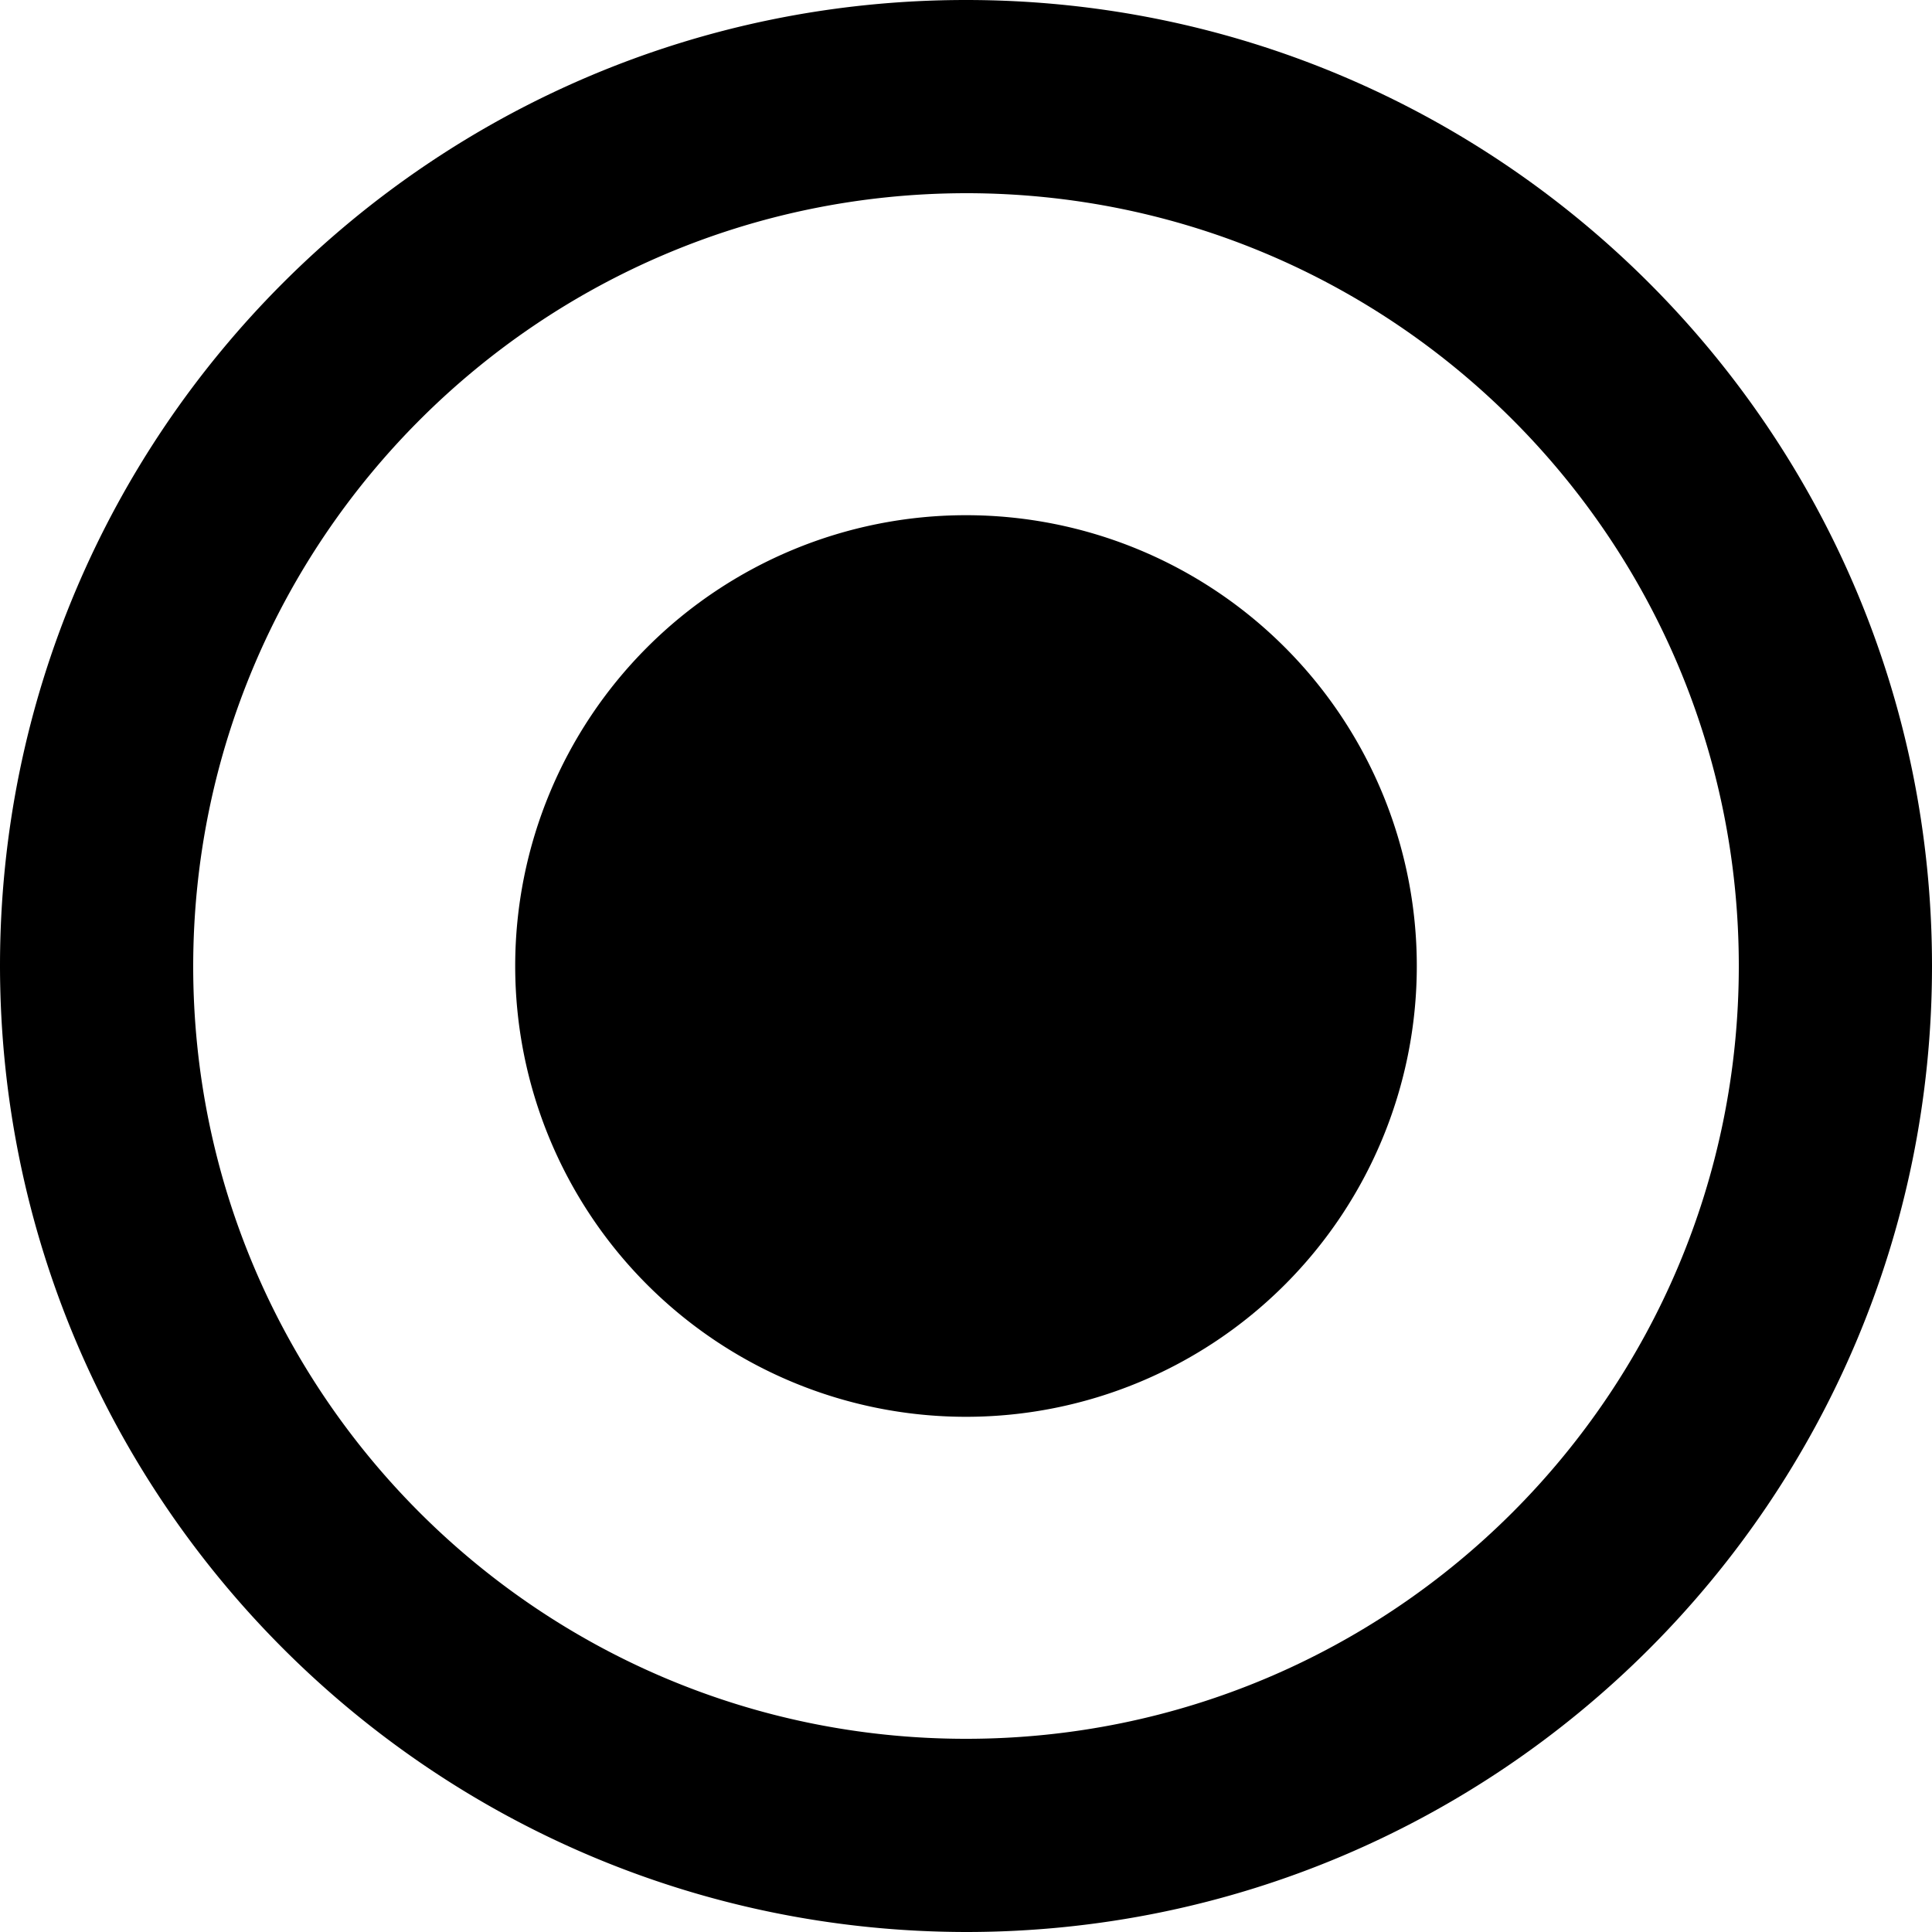 <svg xmlns="http://www.w3.org/2000/svg" width="1em" height="1em" viewBox="0 0 24 24"><path fill="currentColor" d="M0 12C0 5.373 5.373 0 12 0s12 5.373 12 12s-5.373 12-12 12C5.376 23.992.008 18.624 0 12.001zm2.4 0c0 5.302 4.298 9.6 9.6 9.6s9.6-4.298 9.6-9.6s-4.298-9.6-9.6-9.6c-5.299.006-9.594 4.301-9.6 9.599zm4 0a5.6 5.6 0 1 1 11.2 0a5.6 5.6 0 0 1-11.2 0"/></svg>